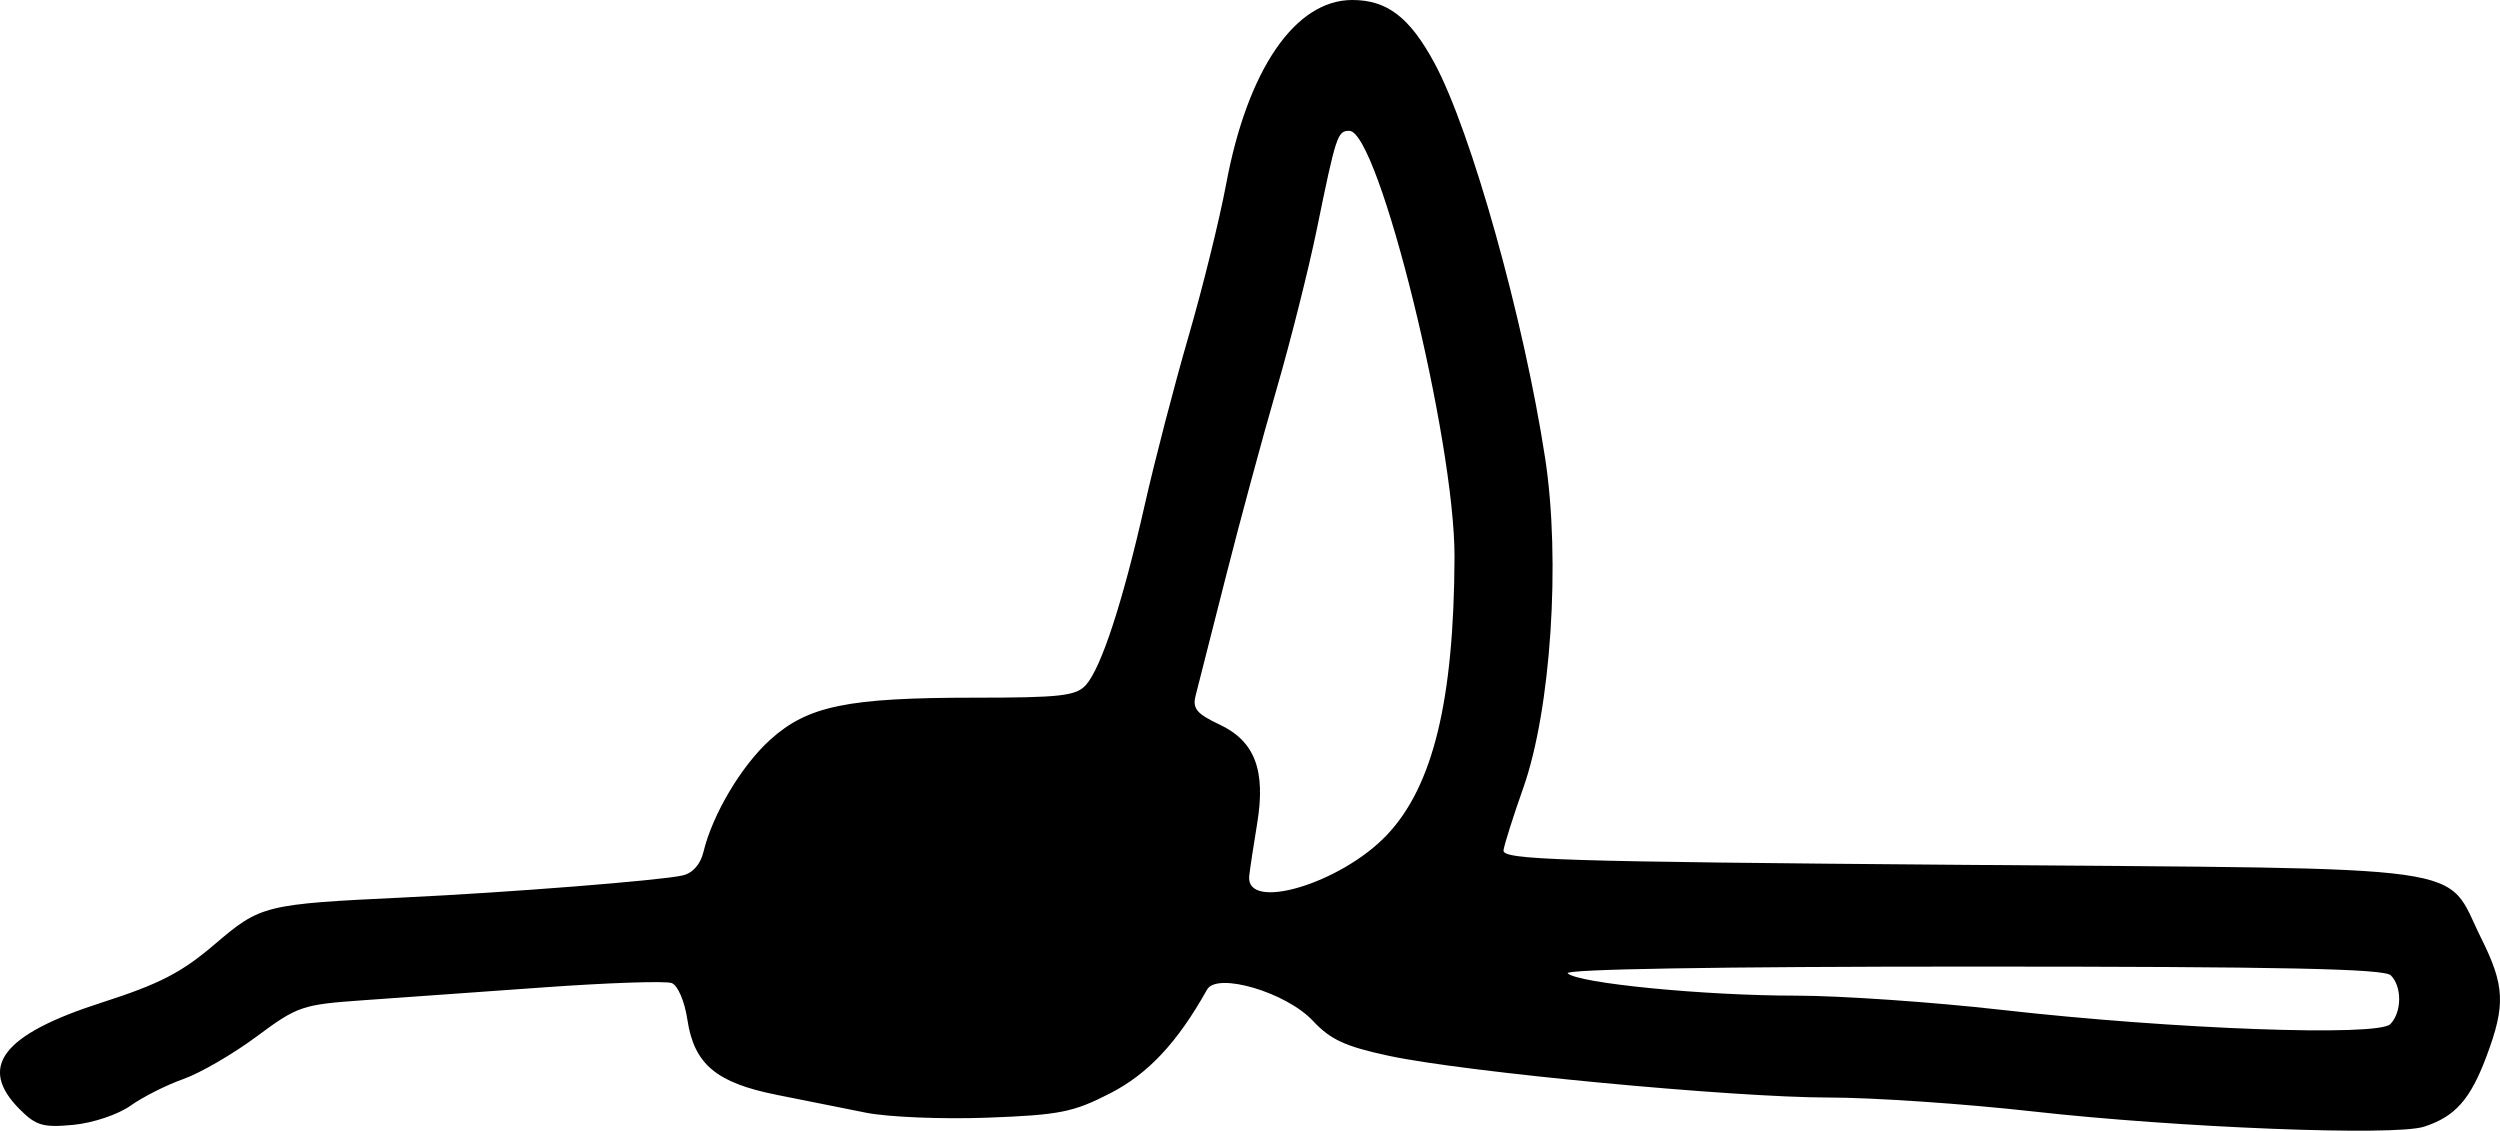 <?xml version="1.0" encoding="UTF-8" standalone="no"?>
<!-- Created with Inkscape (http://www.inkscape.org/) -->

<svg
   xmlns:dc="http://purl.org/dc/elements/1.1/"
   xmlns:cc="http://creativecommons.org/ns#"
   xmlns:rdf="http://www.w3.org/1999/02/22-rdf-syntax-ns#"
   xmlns:svg="http://www.w3.org/2000/svg"
   xmlns="http://www.w3.org/2000/svg"
   xmlns:sodipodi="http://sodipodi.sourceforge.net/DTD/sodipodi-0.dtd"
   xmlns:inkscape="http://www.inkscape.org/namespaces/inkscape"
   width="177.165"
   height="80.13"
   id="svg2"
   version="1.1"
   inkscape:version="0.48.4 r9939"
   sodipodi:docname="karnapidasana.svg">
  <defs
     id="defs4" />
  <sodipodi:namedview
     id="base"
     pagecolor="#ffffff"
     bordercolor="#666666"
     borderopacity="1.0"
     inkscape:pageopacity="0.0"
     inkscape:pageshadow="2"
     inkscape:zoom="1.2916667"
     inkscape:cx="58.758195"
     inkscape:cy="226.06282"
     inkscape:document-units="cm"
     inkscape:current-layer="layer1"
     showgrid="false"
     fit-margin-top="0"
     fit-margin-left="0"
     fit-margin-right="0"
     fit-margin-bottom="0"
     inkscape:window-width="1330"
     inkscape:window-height="747"
     inkscape:window-x="36"
     inkscape:window-y="21"
     inkscape:window-maximized="1"
     units="cm" />
  <g
     inkscape:label="Layer 1"
     inkscape:groupmode="layer"
     id="layer1"
     transform="translate(-1182.658,-4118.164)">
    <path
       inkscape:connector-curvature="0"
       id="path3034"
       d="m 1354.43,4198.012 c 2.212,-0.714 3.291,-1.929 4.44,-5.002 1.359,-3.634 1.296,-4.998 -0.392,-8.385 -2.642,-5.302 0.369,-4.879 -36.845,-5.174 -28.531,-0.226 -32.524,-0.353 -32.427,-1.03 0.061,-0.425 0.693,-2.42 1.405,-4.434 1.954,-5.532 2.655,-16.115 1.545,-23.357 -1.514,-9.883 -5.245,-23.197 -7.849,-28.007 -1.752,-3.237 -3.348,-4.459 -5.822,-4.459 -4.043,0 -7.419,4.926 -8.932,13.033 -0.465,2.494 -1.667,7.361 -2.671,10.816 -1.004,3.454 -2.399,8.822 -3.1,11.928 -1.546,6.849 -3.082,11.553 -4.168,12.764 -0.696,0.776 -1.798,0.901 -7.913,0.901 -8.998,0 -11.804,0.579 -14.466,2.984 -2.036,1.839 -4.085,5.287 -4.727,7.952 -0.212,0.883 -0.768,1.504 -1.49,1.665 -1.6,0.357 -12.285,1.201 -19.692,1.555 -9.948,0.475 -10.189,0.535 -13.465,3.33 -2.352,2.007 -3.905,2.807 -7.999,4.122 -7.051,2.265 -8.807,4.561 -5.794,7.574 1.149,1.149 1.656,1.294 3.797,1.089 1.383,-0.133 3.165,-0.732 4.048,-1.36 0.867,-0.618 2.551,-1.467 3.742,-1.887 1.191,-0.42 3.527,-1.776 5.192,-3.014 2.891,-2.149 3.229,-2.264 7.526,-2.566 2.474,-0.174 8.24,-0.585 12.814,-0.914 4.573,-0.329 8.658,-0.466 9.077,-0.305 0.429,0.165 0.912,1.292 1.105,2.581 0.475,3.167 2.038,4.483 6.34,5.341 1.919,0.383 4.763,0.951 6.321,1.264 1.558,0.313 5.426,0.471 8.597,0.353 5.131,-0.192 6.088,-0.382 8.709,-1.729 2.692,-1.383 4.767,-3.605 6.862,-7.348 0.704,-1.259 5.615,0.193 7.507,2.22 1.243,1.331 2.301,1.817 5.408,2.48 5.401,1.153 24.366,2.947 31.159,2.949 3.116,0 9.605,0.443 14.421,0.982 10.361,1.161 25.653,1.76 27.738,1.087 z m -29.925,-8.283 c -4.885,-0.554 -11.442,-1.007 -14.57,-1.007 -6.507,0 -15.455,-0.875 -16.179,-1.582 -0.301,-0.294 10.702,-0.478 28.61,-0.478 21.946,0 29.251,0.152 29.717,0.618 0.804,0.804 0.791,2.6 -0.026,3.456 -0.862,0.904 -15.378,0.373 -27.552,-1.007 z m -53.318,-9.505 c 0.065,-0.567 0.316,-2.224 0.558,-3.682 0.628,-3.783 -0.155,-5.851 -2.661,-7.031 -1.629,-0.766 -1.933,-1.137 -1.694,-2.064 0.161,-0.621 1.114,-4.374 2.119,-8.339 1.005,-3.966 2.635,-9.991 3.622,-13.391 0.988,-3.399 2.27,-8.498 2.85,-11.33 1.359,-6.64 1.462,-6.953 2.297,-6.953 2.079,0 7.489,21.927 7.456,30.217 -0.04,10.136 -1.52,16.223 -4.782,19.674 -3.282,3.471 -10.059,5.483 -9.765,2.898 z"
       style="fill:#000000" />
  </g>
</svg>
